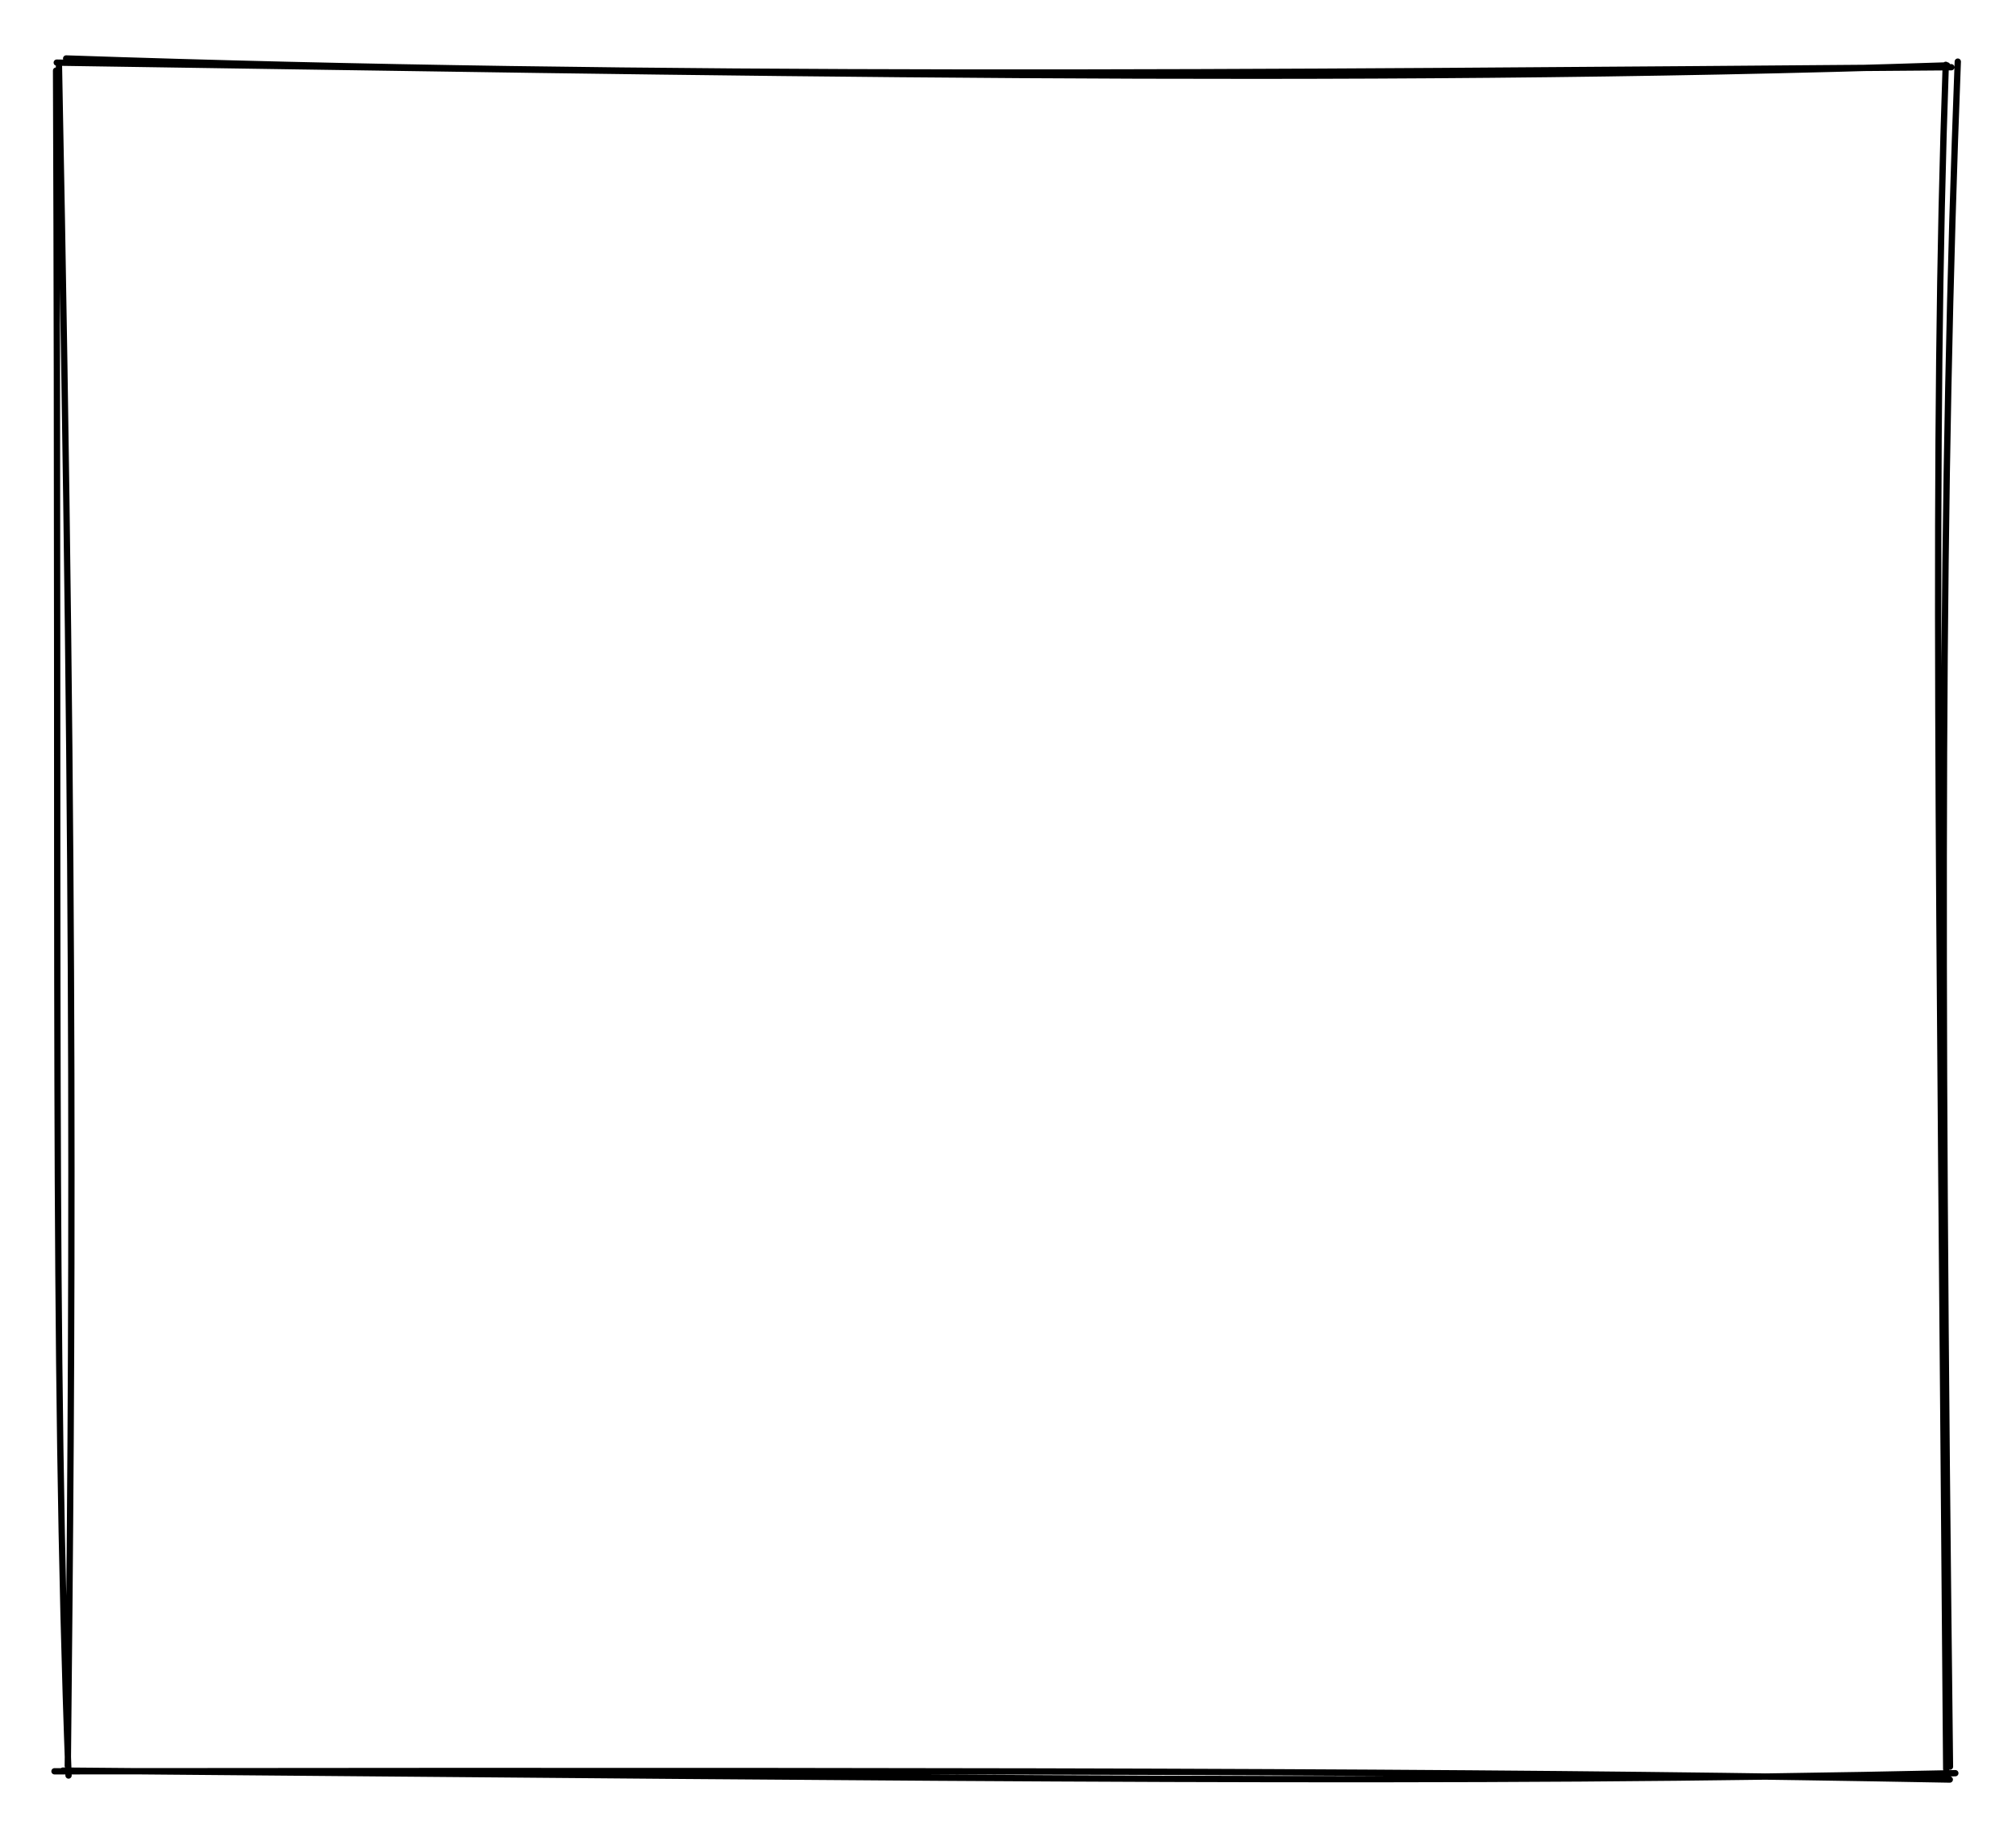 <svg version="1.1" xmlns="http://www.w3.org/2000/svg" viewBox="0 0 320 291" width="640" height="582">
  <!-- svg-source:excalidraw -->
  <!-- payload-type:application/vnd.excalidraw+json --><!-- payload-version:2 --><!-- payload-start -->eyJ2ZXJzaW9uIjoiMSIsImVuY29kaW5nIjoiYnN0cmluZyIsImNvbXByZXNzZWQiOnRydWUsImVuY29kZWQiOiJ4nGVSwW7cIFx1MDAxML3nKyxyTTe2weDdY9NcdTAwMWNyiaruYVVVVUVcZmtTXHUwMDEzg1x1MDAwMGd3s9p/L+DIOFtcdTAwMGVI897MvMcw55ssXHUwMDAz7qQ52GSAXHUwMDFmXHUwMDFiKlx1MDAwNTP0XHUwMDAw7lx1MDAwMv7GjVx1MDAxNWrwVFx1MDAxOWOrRtPEzM45bTf391TrVSvci1L9qlGvU1x1MDAxOZf8lVx1MDAwZs76xF8+zrJzvFx1MDAxN0KGN45cdTAwMGWt5LEgUklcdTAwMGKSa/BZXHJRXHUwMDE2llx1MDAxOOU1xHBOXHUwMDEw9ptXc5x5dk+l5YlcdFx1MDAxMHhgf37ufrzv2Jfjjn4ncqyl+JtE90LKrTvJ6U206UazsGSdUT3fXHTmOs9cdTAwMTdX+FxcZ5WfWaoyamy7gVv7qUZp2lxid1xuWJ7P6DSDTZaQo48wJCtUllx1MDAwNapqXHUwMDA0q7xaz2yoL+F6VWCM6lx1MDAxYSOCcL5GV8ZcdTAwMWWUVCZcdTAwMTi7zeNJ1l5o07fe38DmXHUwMDFjZ+hgNTX+v1Le4ePJcGG146LtXFzQJ4tJ8Dh5gkiFXHUwMDExXFxXM1x1MDAxMVT0XHUwMDEziyvw+3pwXHUwMDFkNfpjQMCGYOEwmHtcXOxPKlx1MDAxZTWj00dcdTAwMTeYXHUwMDE0XHUwMDE1LlxirDBOu1wixdB7clx1MDAxOKVMmGr6tFx1MDAxYlx1MDAxMb34OzZcdTAwMDV+d7fOt/T0tKDetWBb8c4/tVx1MDAwMW+CXHUwMDFmvv4/udt9PMAnXWI/v0w8eD5fbi7/XHUwMDAw4fffNCJ9<!-- payload-end -->
  <defs>
    <style>
      @font-face {
        font-family: "Virgil";
        src: url("https://unpkg.com/@excalidraw/excalidraw@0.13.0/dist/excalidraw-assets/Virgil.woff2");
      }
      @font-face {
        font-family: "Cascadia";
        src: url("https://unpkg.com/@excalidraw/excalidraw@0.13.0/dist/excalidraw-assets/Cascadia.woff2");
      }
    </style>
  </defs>
  <rect x="0" y="0" width="320" height="291" fill="#ffffff"/><g stroke-linecap="round" transform="translate(10 10) rotate(0 150 135.5)"><path d="M-0.99 -0.06 C100.93 1.44, 204.49 3.53, 299.07 0.38 M0.5 -0.72 C93.98 2.49, 187.28 1.55, 299.73 0.67 M298.85 0.29 C296.76 60.24, 297.78 123.4, 298.92 270.77 M300.76 -0.22 C298.18 66.87, 297.93 135.51, 299.52 270.41 M299.49 272.46 C236.49 271.3, 175 270.96, -1.35 271.15 M300.37 271.45 C222.24 273.17, 145.36 272.26, -0.02 271.04 M0.88 271.82 C-1.66 203.77, -0.58 137.13, -1.1 1.21 M0.76 270.28 C1.46 202.49, 2.01 135.05, -0.64 0.57" stroke="#000000" stroke-width="1" fill="none"/></g></svg>
